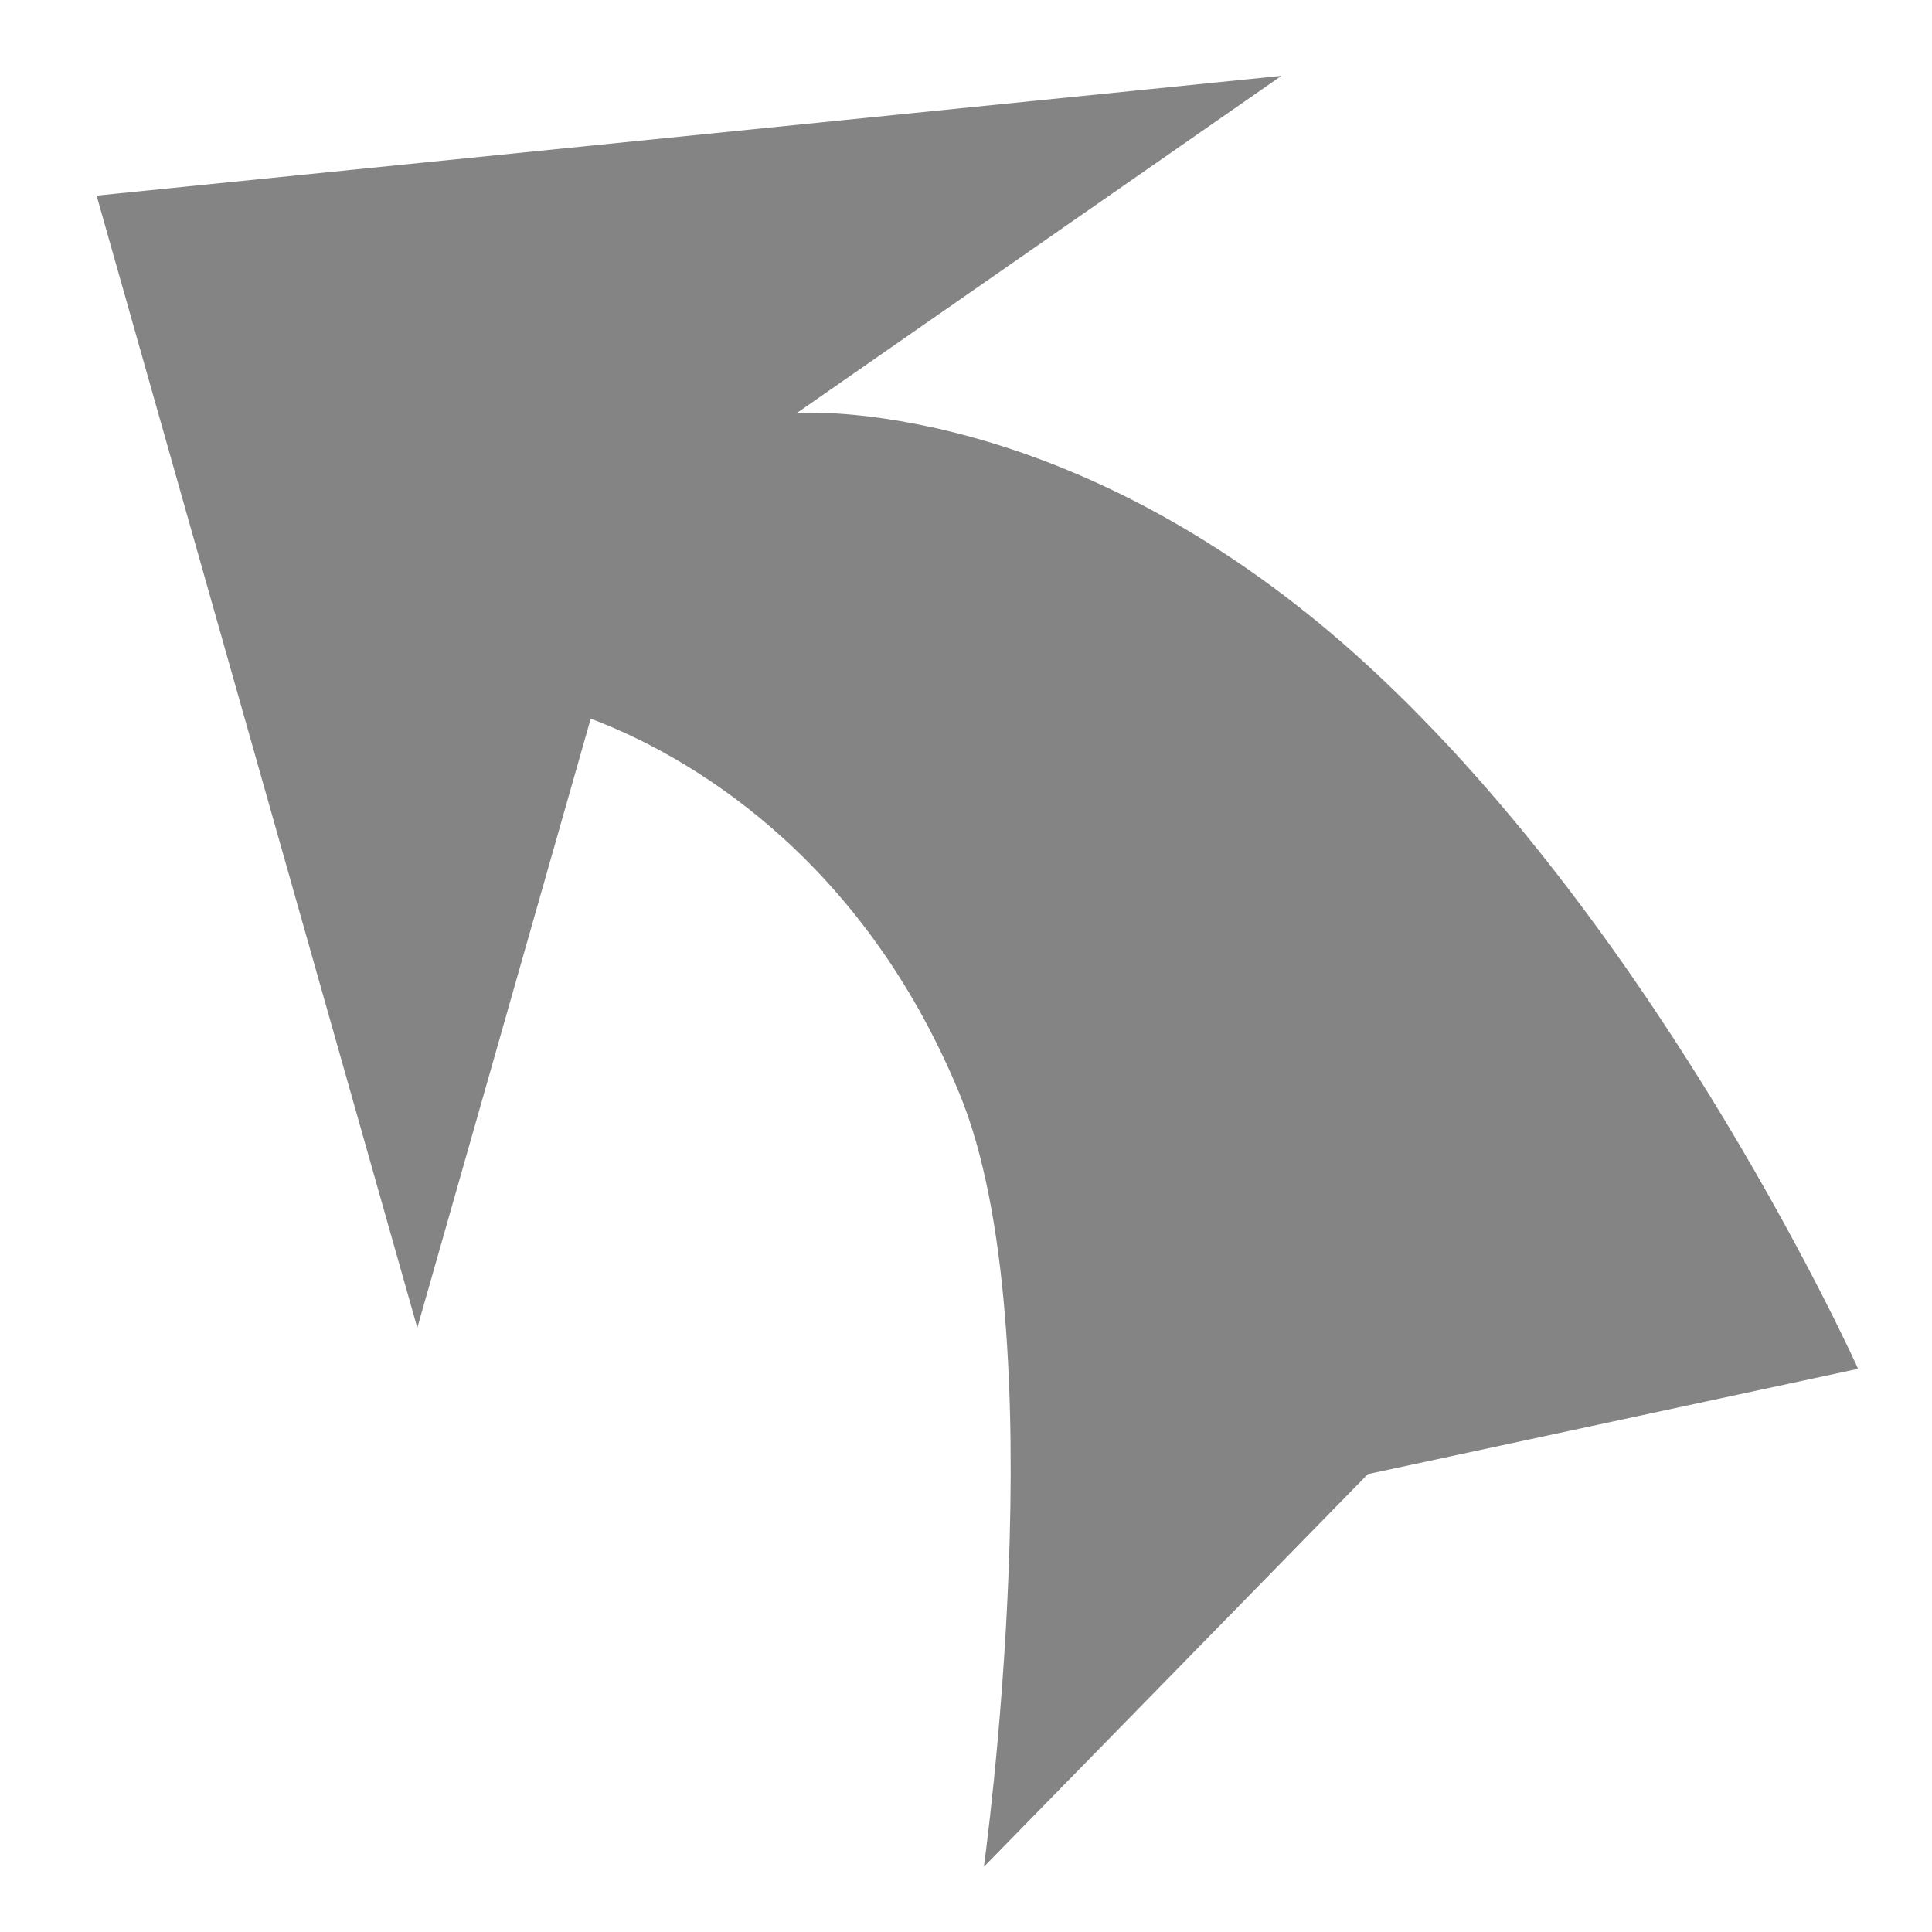 <?xml version="1.0" encoding="UTF-8" standalone="no"?>
<!-- Created with Inkscape (http://www.inkscape.org/) -->

<svg
   xmlns:dc="http://purl.org/dc/elements/1.1/"
   xmlns:cc="http://creativecommons.org/ns#"
   xmlns:rdf="http://www.w3.org/1999/02/22-rdf-syntax-ns#"
   xmlns:svg="http://www.w3.org/2000/svg"
   xmlns="http://www.w3.org/2000/svg"
   xmlns:xlink="http://www.w3.org/1999/xlink"
   xmlns:sodipodi="http://sodipodi.sourceforge.net/DTD/sodipodi-0.dtd"
   xmlns:inkscape="http://www.inkscape.org/namespaces/inkscape"
   width="64"
   height="64"
   viewBox="0 0 4 4"
   version="1.1"
   id="svg8"
   inkscape:version="0.92.2 (5c3e80d, 2017-08-06)"
   sodipodi:docname="icon.svg"
   inkscape:export-filename="E:\00workself\web\project\fileAnalysis\web\fileAnalysis\static\image\back.png"
   inkscape:export-xdpi="48"
   inkscape:export-ydpi="48">
  <defs
     id="defs2" />
  <sodipodi:namedview
     id="base"
     pagecolor="#ffffff"
     bordercolor="#666666"
     borderopacity="1.0"
     inkscape:pageopacity="0.0"
     inkscape:pageshadow="2"
     inkscape:zoom="4"
     inkscape:cx="36.460473"
     inkscape:cy="50.208871"
     inkscape:document-units="px"
     inkscape:current-layer="layer3"
     inkscape:showpageshadow="false"
     showgrid="false" />
  <g
     inkscape:label="add"
     inkscape:groupmode="layer"
     id="layer1"
     style="display:none">
    <rect
       style="opacity:1;fill:#3dc54e;fill-opacity:1;fill-rule:nonzero;stroke:none;stroke-width:0.5;stroke-linecap:round;stroke-linejoin:round;stroke-miterlimit:4;stroke-dasharray:none;stroke-dashoffset:0;stroke-opacity:1;paint-order:stroke fill markers"
       id="rect812"
       width="3.502"
       height="0.873"
       x="0.249"
       y="1.564"
       ry="0.175" />
    <use
       x="0"
       y="0"
       xlink:href="#rect812"
       id="use814"
       transform="rotate(90,2,2)"
       width="100%"
       height="100%" />
  </g>
  <g
     inkscape:groupmode="layer"
     id="layer2"
     inkscape:label="menu"
     style="display:none">
    <rect
       style="opacity:1;fill:#848484;fill-opacity:1;fill-rule:nonzero;stroke:none;stroke-width:0.5;stroke-linecap:round;stroke-linejoin:round;stroke-miterlimit:4;stroke-dasharray:none;stroke-dashoffset:0;stroke-opacity:1;paint-order:stroke fill markers"
       id="rect817"
       width="2.574"
       height="0.608"
       x="1.13"
       y="0.501"
       ry="0.102" />
    <use
       x="0"
       y="0"
       xlink:href="#rect817"
       id="use819"
       transform="translate(0,1.215)"
       width="100%"
       height="100%" />
    <use
       x="0"
       y="0"
       xlink:href="#rect817"
       id="use821"
       transform="translate(0,2.431)"
       width="100%"
       height="100%" />
    <rect
       style="opacity:1;fill:#848484;fill-opacity:1;fill-rule:nonzero;stroke:none;stroke-width:0.5;stroke-linecap:round;stroke-linejoin:round;stroke-miterlimit:4;stroke-dasharray:none;stroke-dashoffset:0;stroke-opacity:1;paint-order:stroke fill markers"
       id="rect831"
       width="0.618"
       height="0.62"
       x="0.328"
       y="0.485"
       ry="0.157" />
    <use
       x="0"
       y="0"
       xlink:href="#rect831"
       id="use833"
       transform="translate(0,1.217)"
       width="100%"
       height="100%" />
    <use
       x="0"
       y="0"
       xlink:href="#rect831"
       id="use835"
       transform="translate(0,2.435)"
       width="100%"
       height="100%" />
  </g>
  <g
     inkscape:groupmode="layer"
     id="layer3"
     inkscape:label="back">
    <path
       style="fill:#848484;fill-opacity:1;stroke:none;stroke-width:0.062px;stroke-linecap:butt;stroke-linejoin:miter;stroke-opacity:1"
       d="M 0.2,0.405 0.864,2.749 1.223,1.488 c 0.195,0.073 0.558,0.279 0.763,0.775 0.205,0.495 0.051,1.602 0.051,1.602 L 2.832,3.052 3.847,2.834 c 0,0 -0.399,-0.889 -1.014,-1.455 C 2.218,0.813 1.65,0.855 1.65,0.855 L 2.653,0.157 Z"
       id="path822"
       inkscape:connector-curvature="0"
       sodipodi:nodetypes="ccczccczccc" />
  </g>
</svg>
